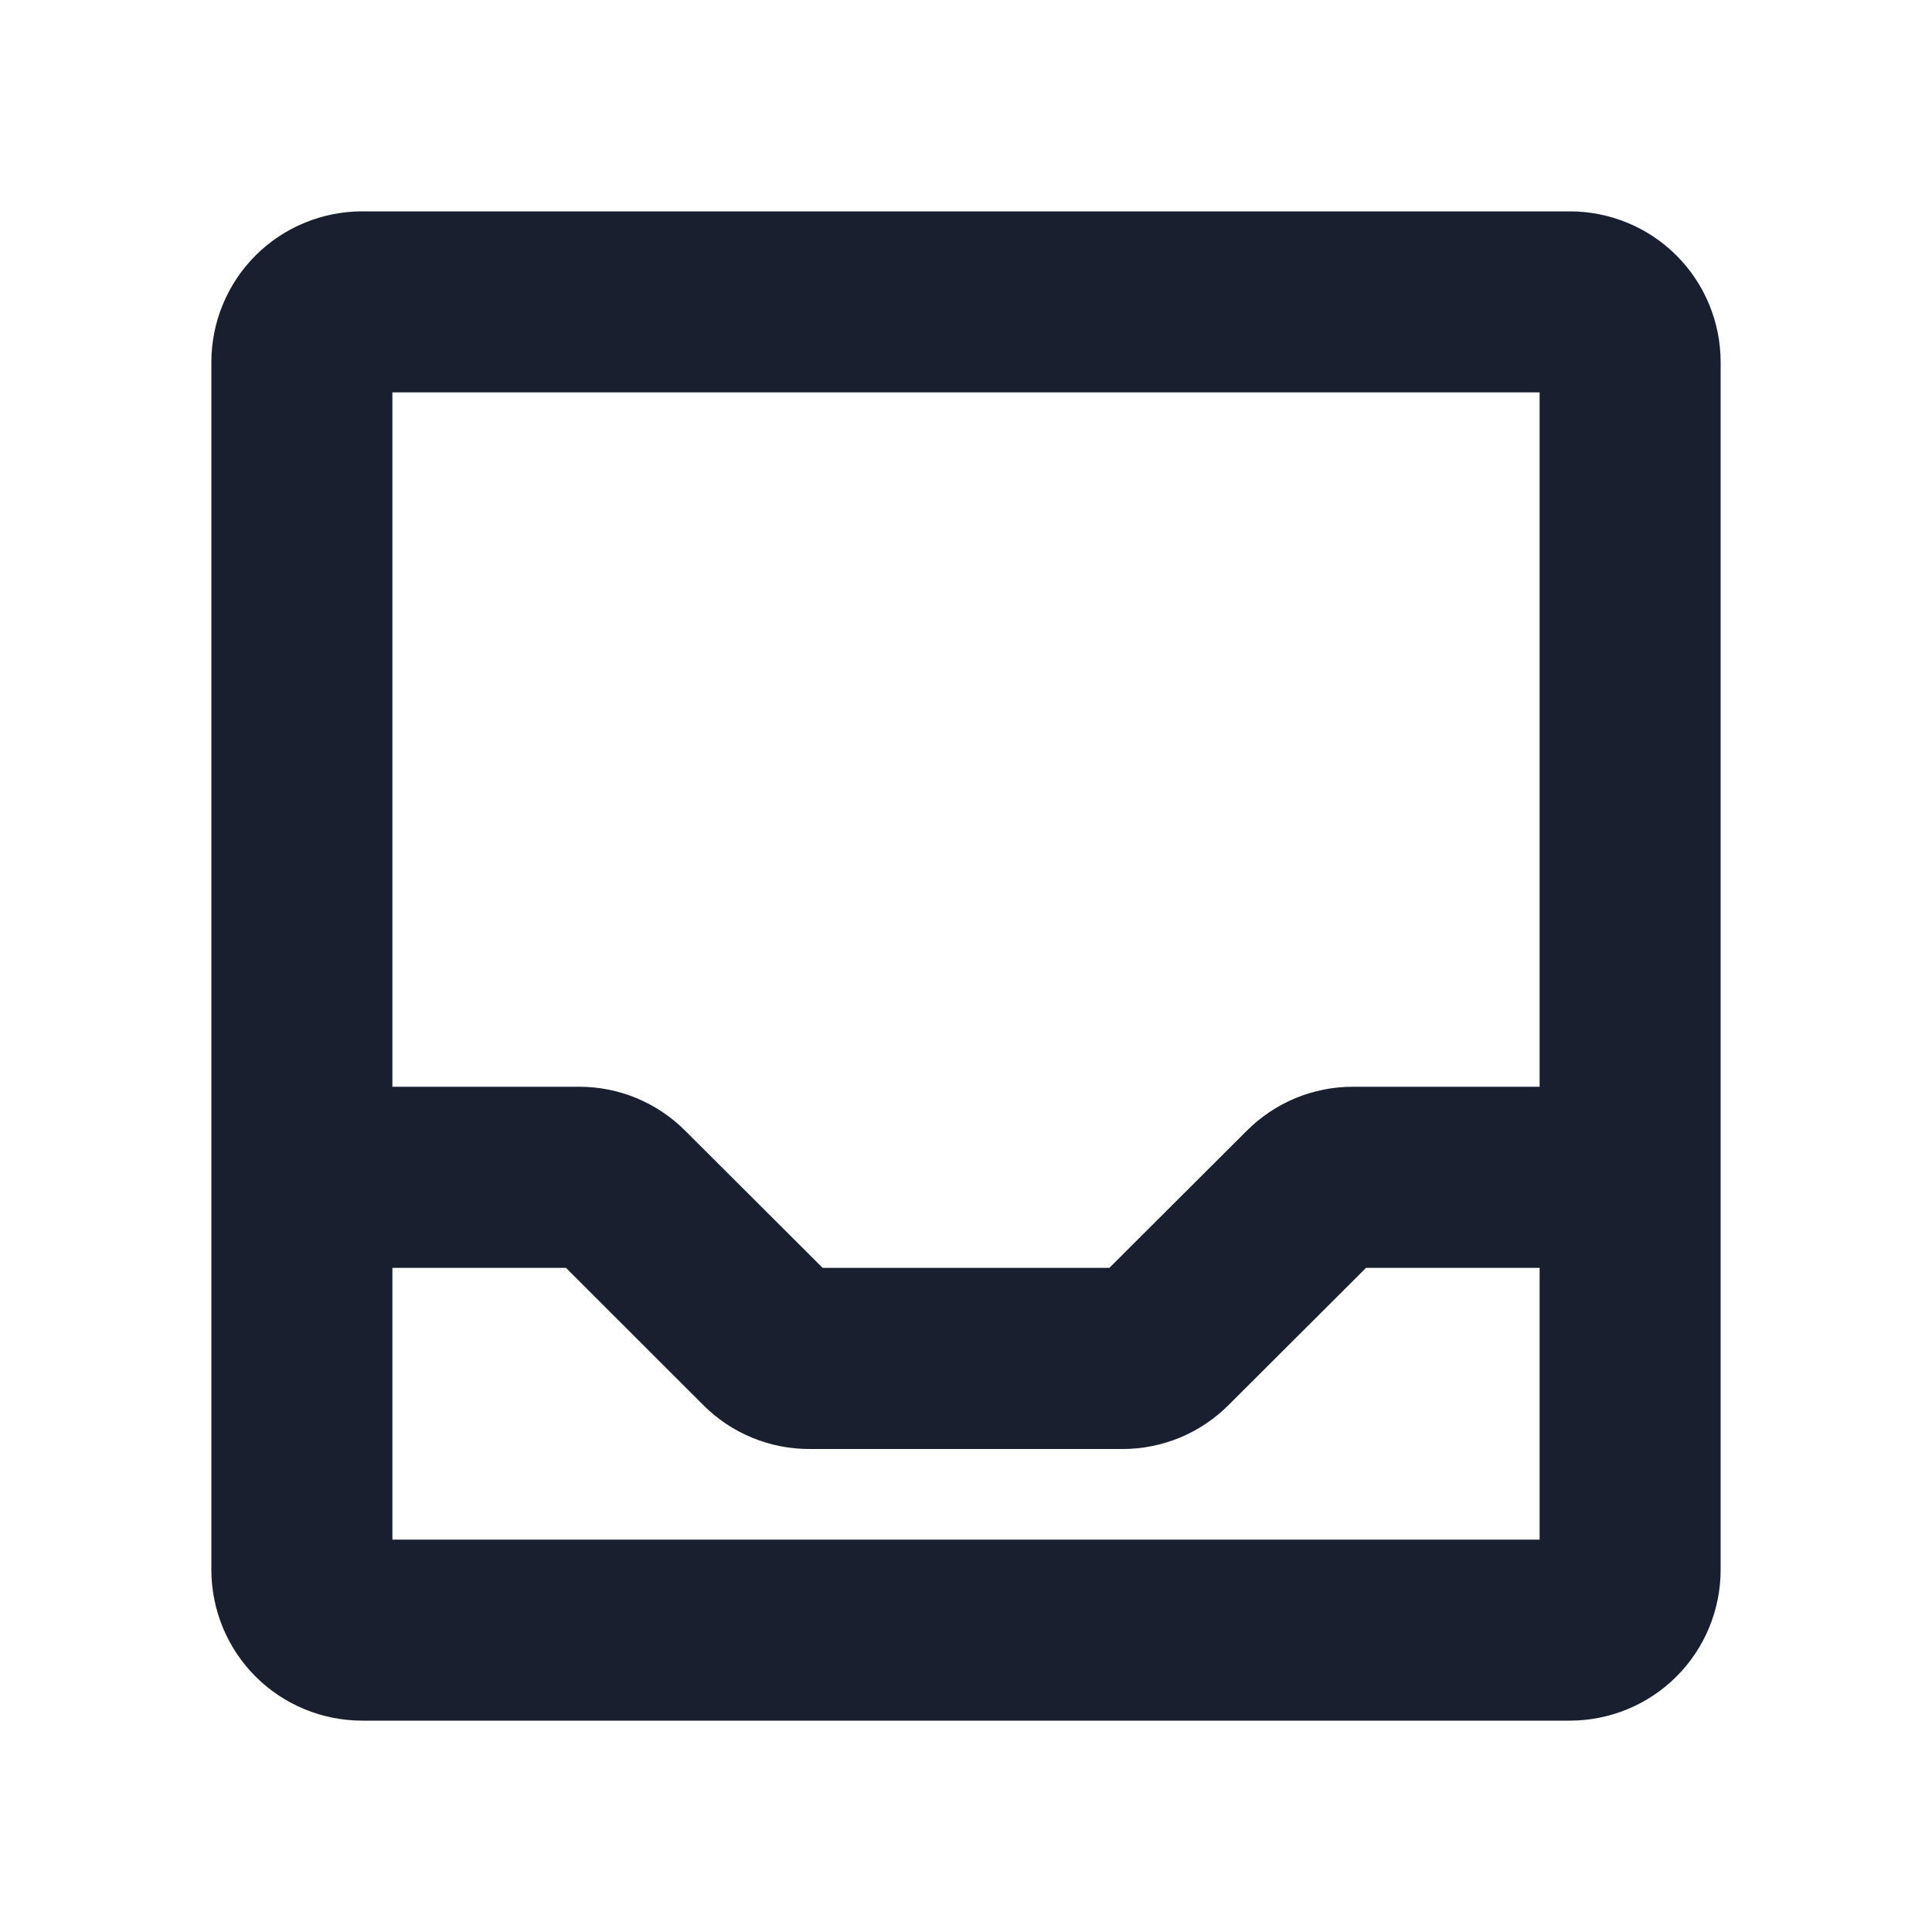 <svg width="20" height="20" viewBox="0 0 20 20" fill="none" xmlns="http://www.w3.org/2000/svg">
<path d="M16.25 2.188H3.75C3.336 2.188 2.938 2.352 2.645 2.645C2.352 2.938 2.188 3.336 2.188 3.75V16.25C2.188 16.664 2.352 17.062 2.645 17.355C2.938 17.648 3.336 17.812 3.75 17.812H16.25C16.664 17.812 17.062 17.648 17.355 17.355C17.648 17.062 17.812 16.664 17.812 16.25V3.75C17.812 3.336 17.648 2.938 17.355 2.645C17.062 2.352 16.664 2.188 16.25 2.188ZM15.938 4.062V11.25H14.009C13.803 11.249 13.6 11.29 13.41 11.368C13.221 11.447 13.049 11.562 12.904 11.708L11.484 13.125H8.516L7.096 11.708C6.951 11.562 6.779 11.447 6.59 11.368C6.4 11.29 6.197 11.249 5.991 11.25H4.062V4.062H15.938ZM4.062 15.938V13.125H5.859L7.277 14.542C7.422 14.688 7.594 14.804 7.784 14.882C7.974 14.961 8.178 15.001 8.384 15H11.616C11.822 15.001 12.025 14.96 12.215 14.882C12.404 14.803 12.576 14.688 12.721 14.542L14.141 13.125H15.938V15.938H4.062Z" fill="#191F2E"/>
</svg>
